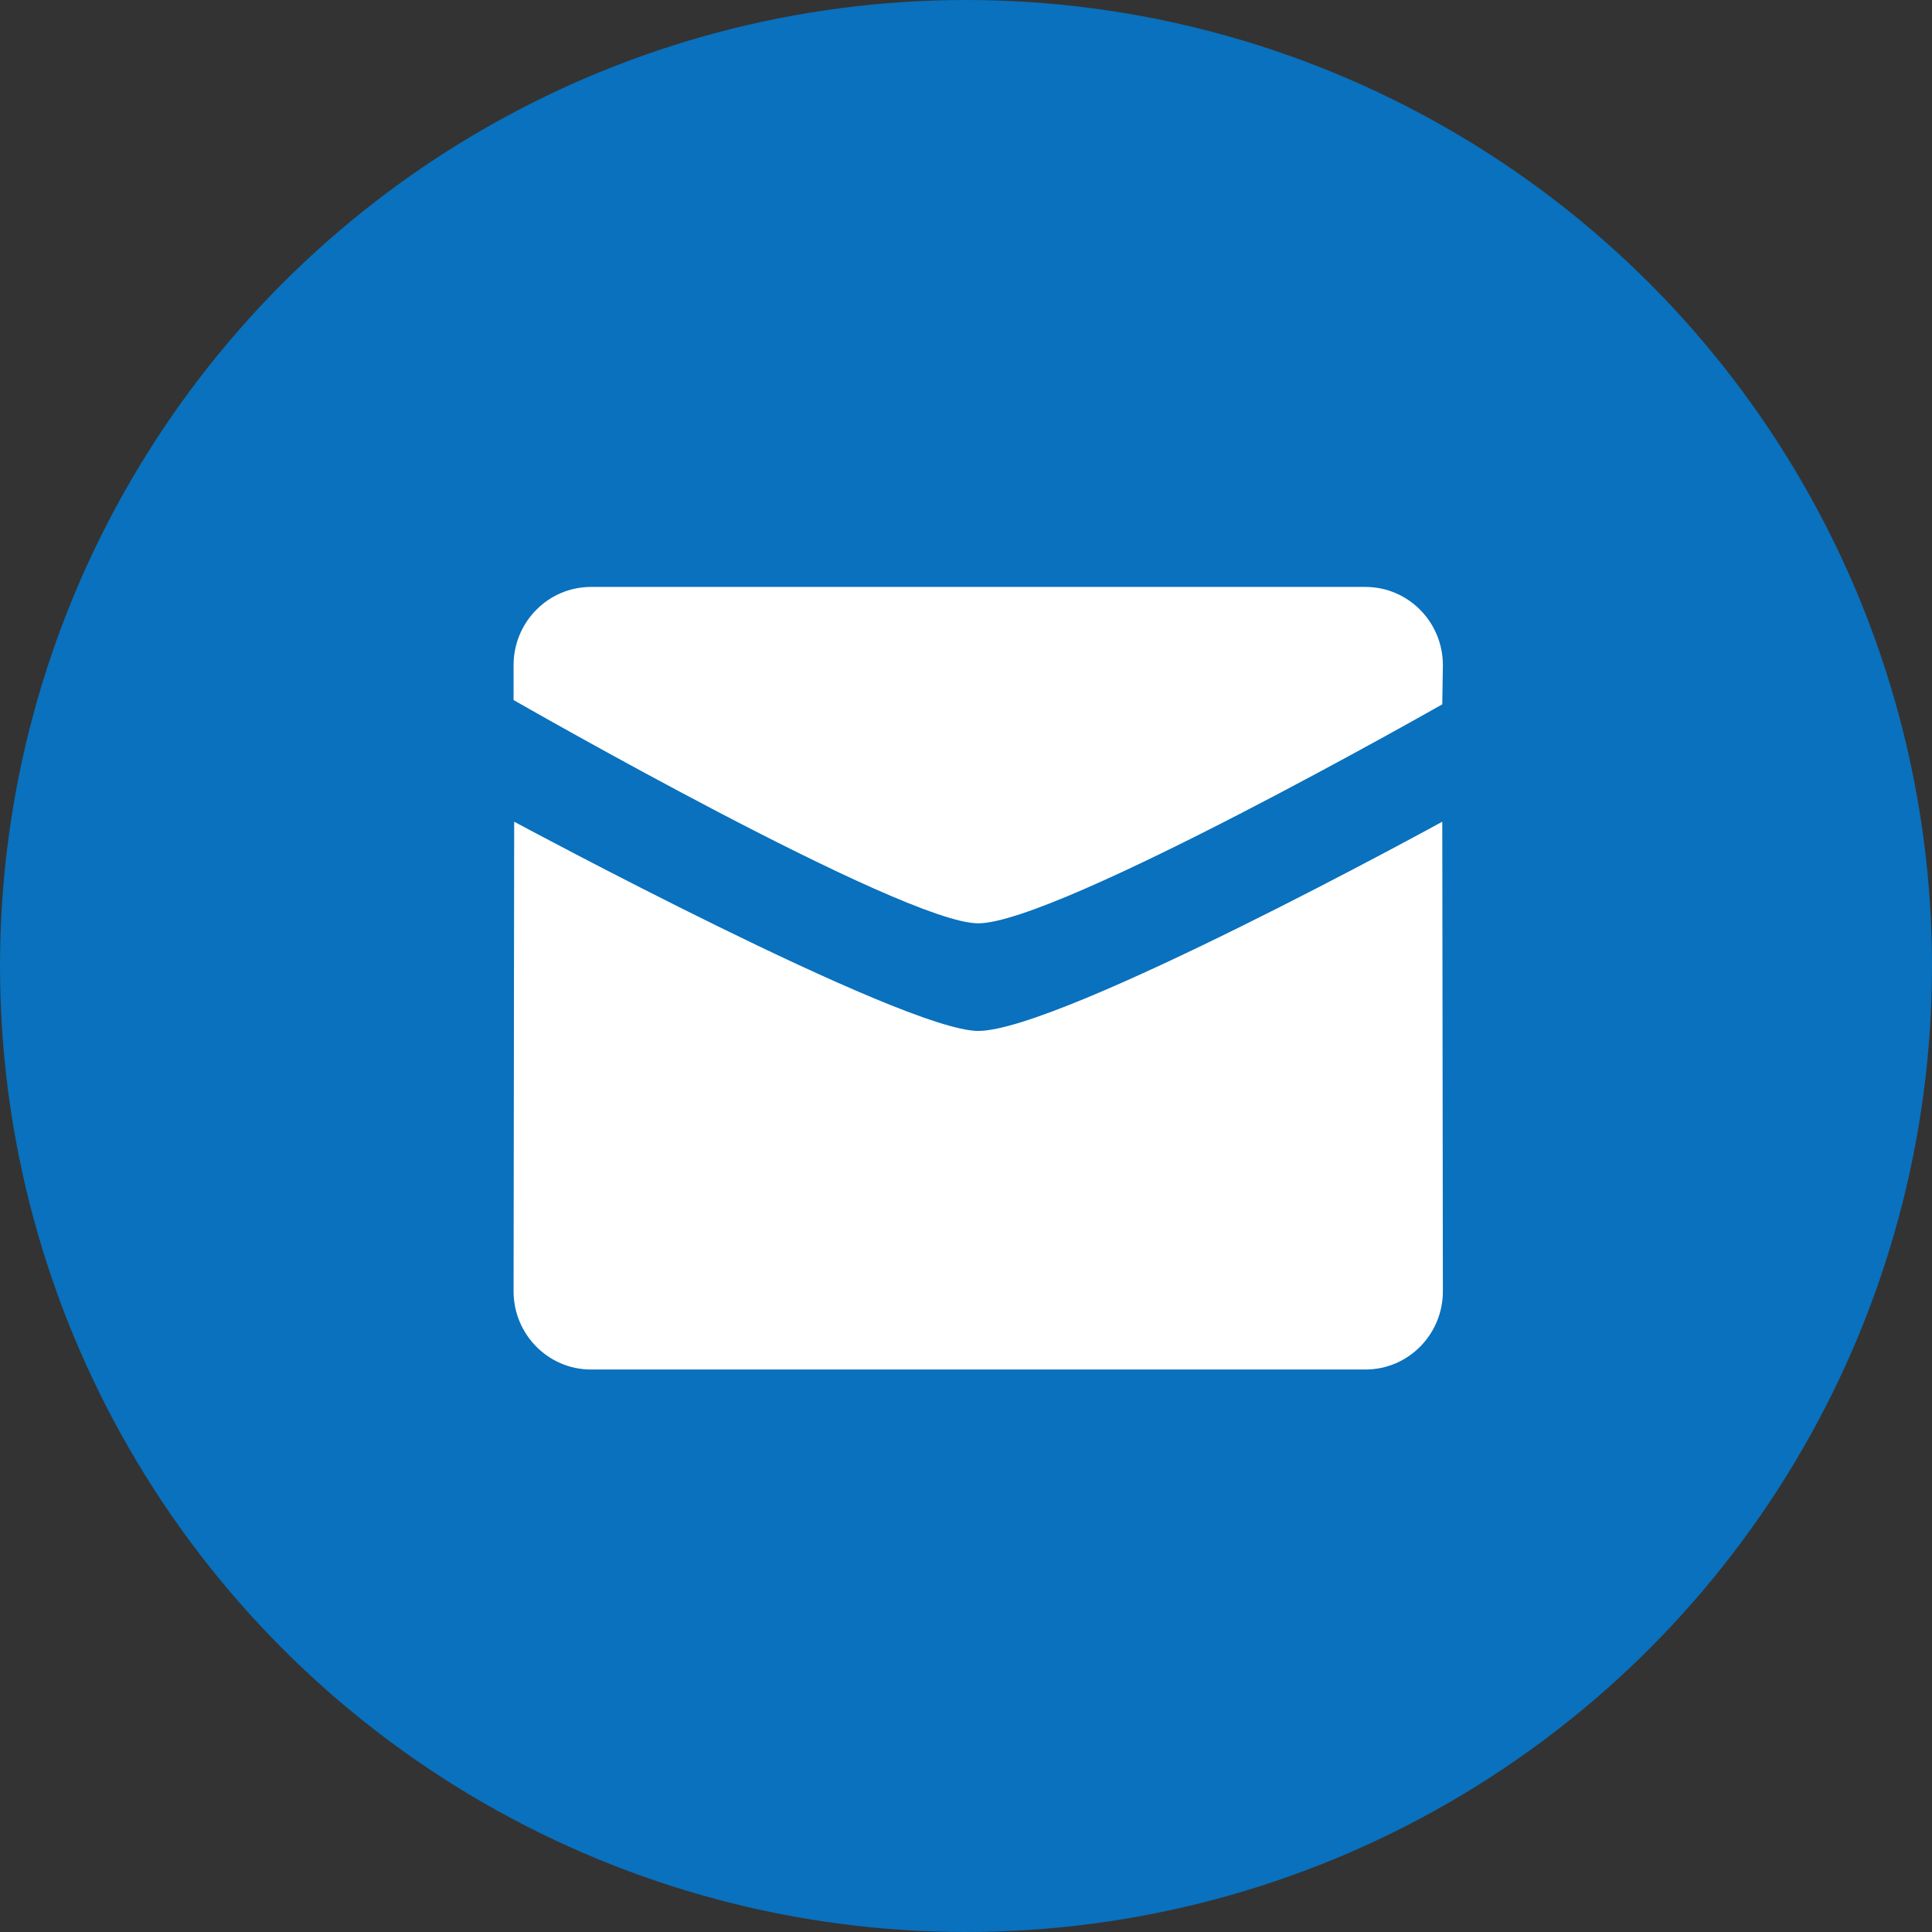 <svg xmlns="http://www.w3.org/2000/svg" width="79" height="79"><rect width="100%" height="100%" fill="#333333" stroke="none"/><g fill="none"><circle cx="39.5" cy="39.5" r="39.5" fill="#0971BD"/><path fill="#FFF" d="M40 37.755c-3.09 0-19-9.13-19-9.13V27.2c0-1.766 1.417-3.2 3.166-3.2h31.667C57.583 24 59 25.434 59 27.2l-.025 1.6s-15.739 8.955-18.976 8.955zm0 4.4c3.385 0 18.975-8.555 18.975-8.555L59 52.8c0 1.766-1.417 3.2-3.167 3.2H24.166C22.418 56 21 54.566 21 52.8l.025-19.2c-.001 0 15.886 8.555 18.974 8.555z"/></g></svg>